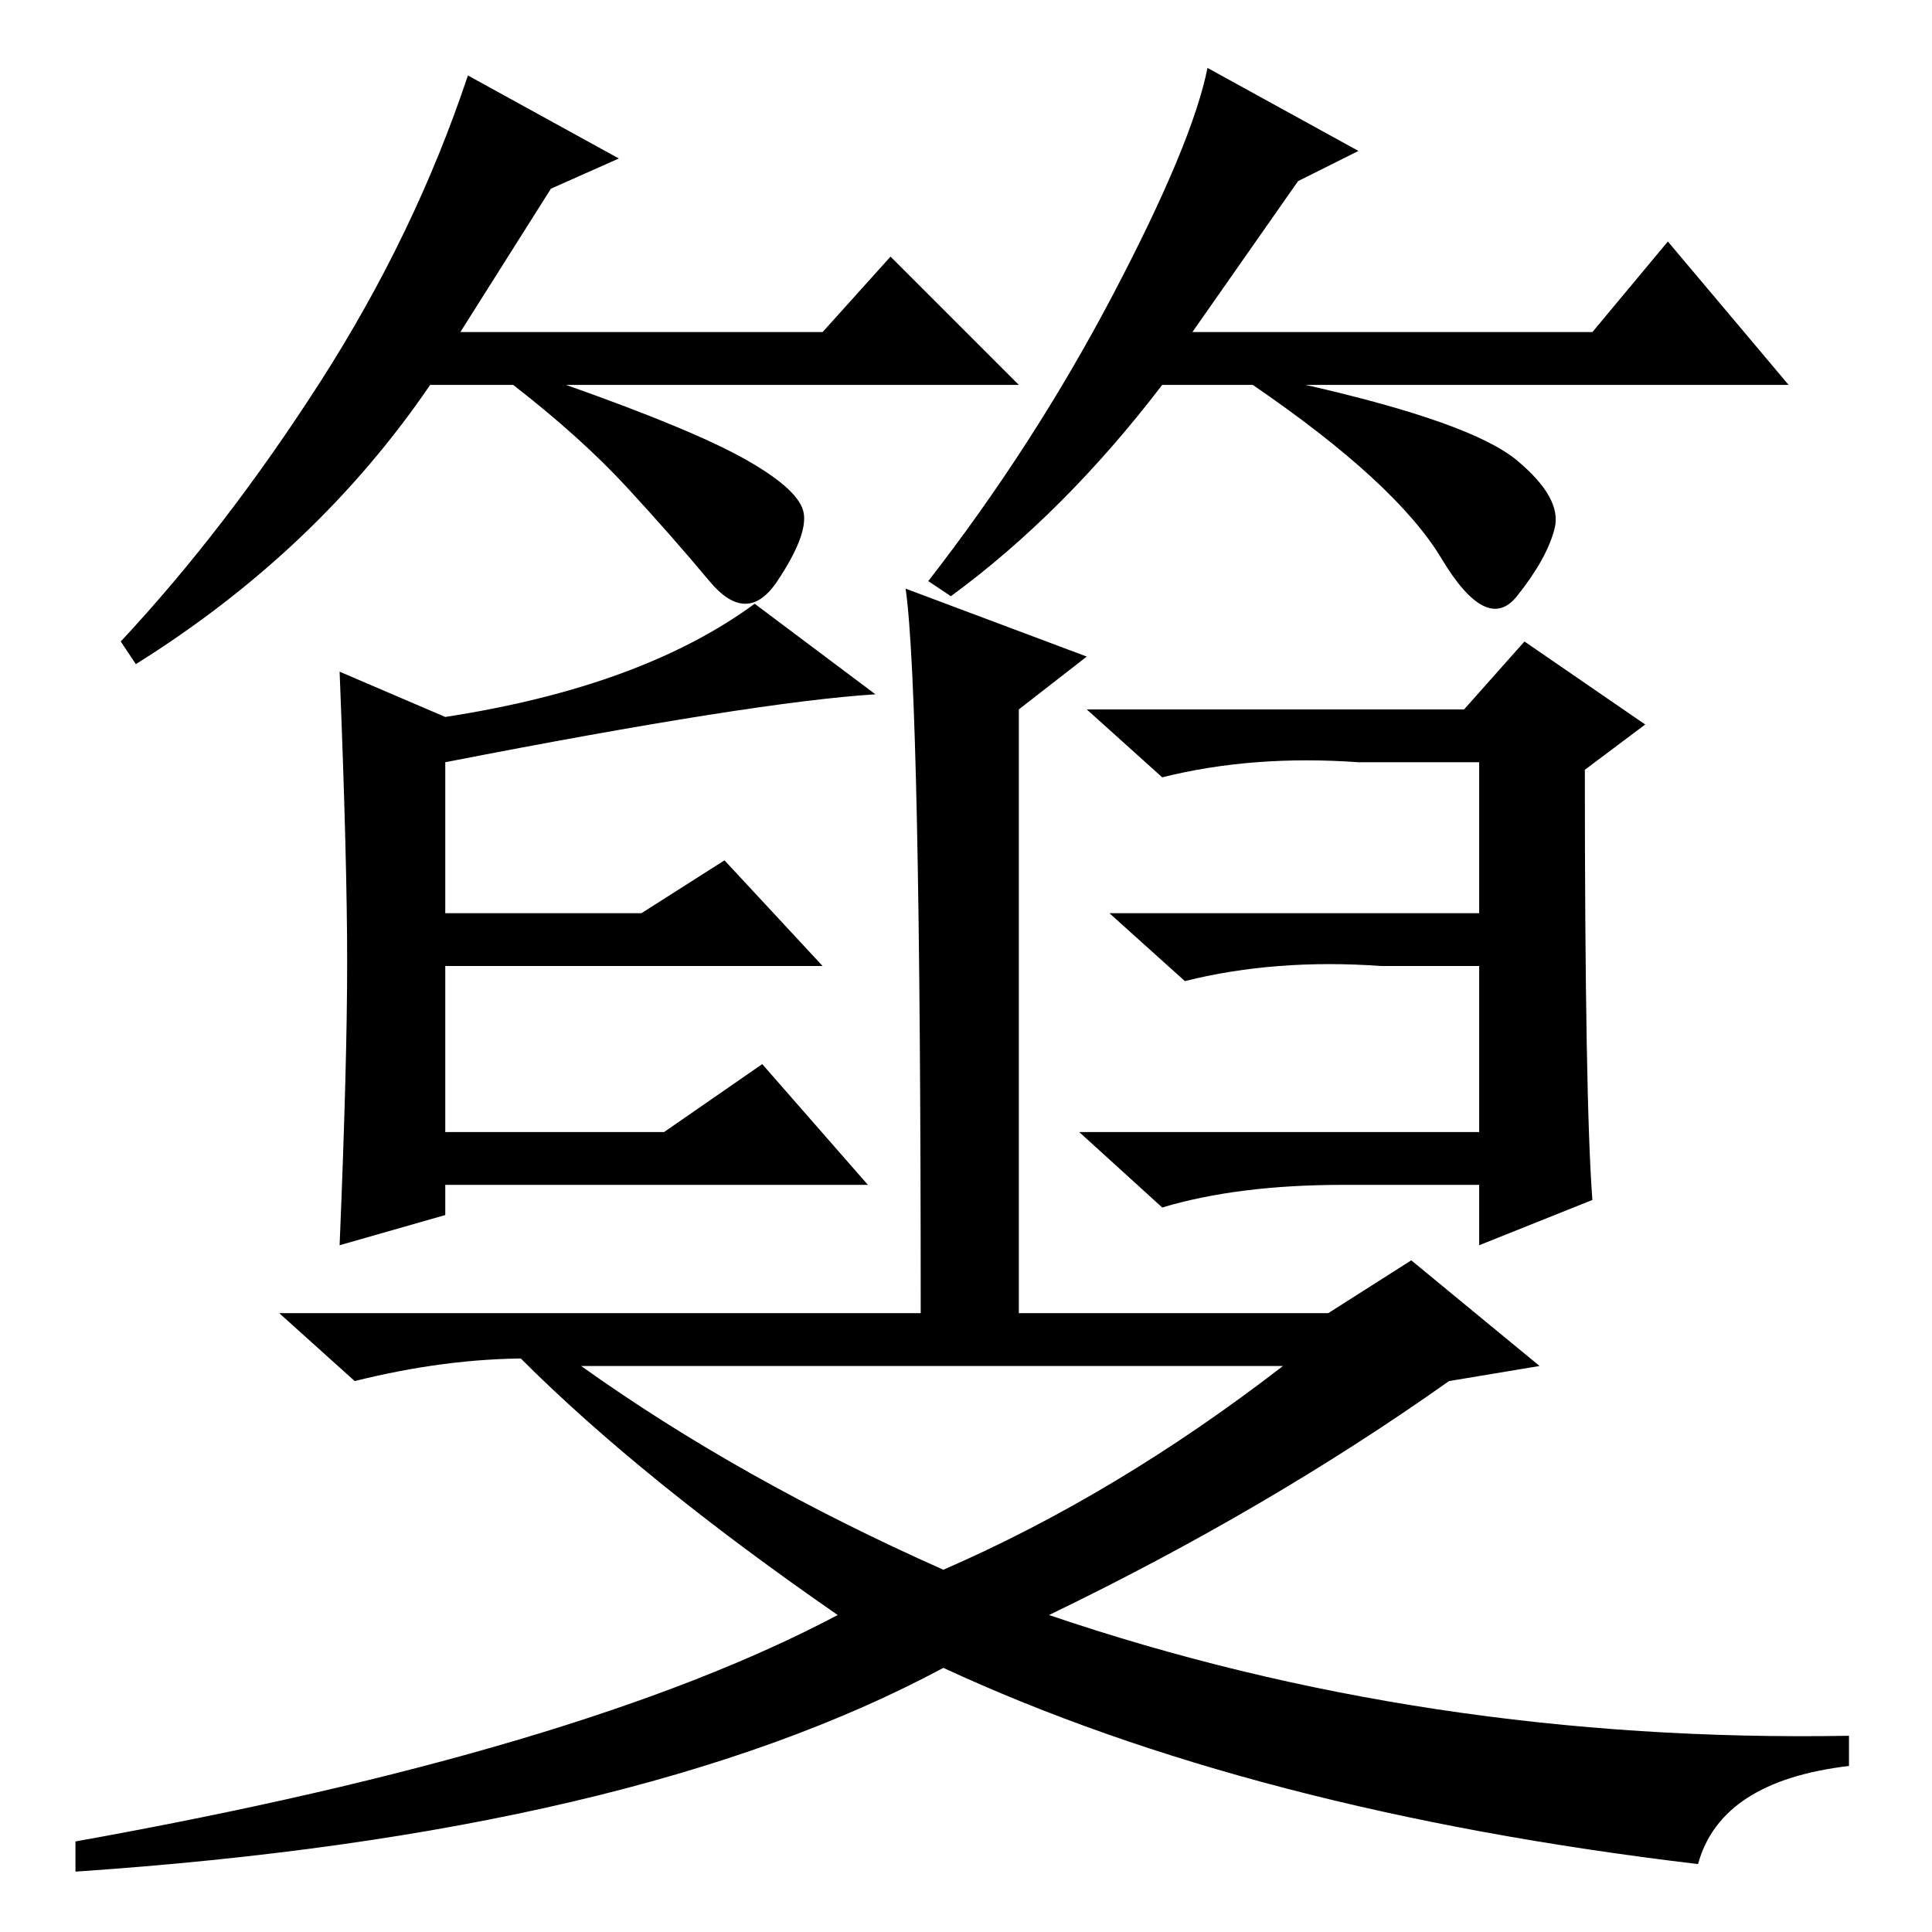 <?xml version="1.0" standalone="no"?>
<!DOCTYPE svg PUBLIC "-//W3C//DTD SVG 1.1//EN" "http://www.w3.org/Graphics/SVG/1.1/DTD/svg11.dtd" >
<svg xmlns="http://www.w3.org/2000/svg" xmlns:xlink="http://www.w3.org/1999/xlink" version="1.1" viewBox="0 -36 256 256">
  <g transform="matrix(1 0 0 -1 0 220)">
   <path fill="currentColor"
d="M73 231l-12 -19h48l9 10l17 -17h-60q17 -6 24 -10t7.5 -7t-3.5 -9t-9 0t-11 12.5t-15 13.5h-11q-15 -22 -39 -37l-2 3q14 15 26.5 34.5t19.5 40.5l20 -11zM172 232l-14 -20h53l10 12l16 -19h-64q22 -5 28 -10t5 -9t-5 -9t-10 5t-25 23h-12q-13 -17 -28 -28l-3 2
q14 18 24.5 38t12.5 30l20 -11zM120 178l24 -9l-9 -7v-80h41l11 7l17 -14l-12 -2q-24 -17 -53 -31q50 -17 106 -16v-4q-17 -2 -20 -13q-59 7 -100 26q-41 -22 -115 -27v4q67 12 101 30q-26 18 -42 34h1q-11 0 -23 -3l-10 9h85q0 82 -2 96zM125 48q23 10 45 27h-93
q21 -15 48 -27zM115 99h-56v-4l-14 -4q1 24 1 37.5t-1 38.5l14 -6q26 4 41 15l16 -12q-16 -1 -57 -9v-20h26l11 7l13 -14h-50v-22h29l13 9zM178 99q-14 0 -24 -3l-11 10h53v22h-13q-14 1 -26 -2l-10 9h49v20h-16q-14 1 -26 -2l-10 9h50l8 9l16 -11l-8 -6q0 -44 1 -57l-15 -6
v8h-18z" />
  </g>

</svg>
